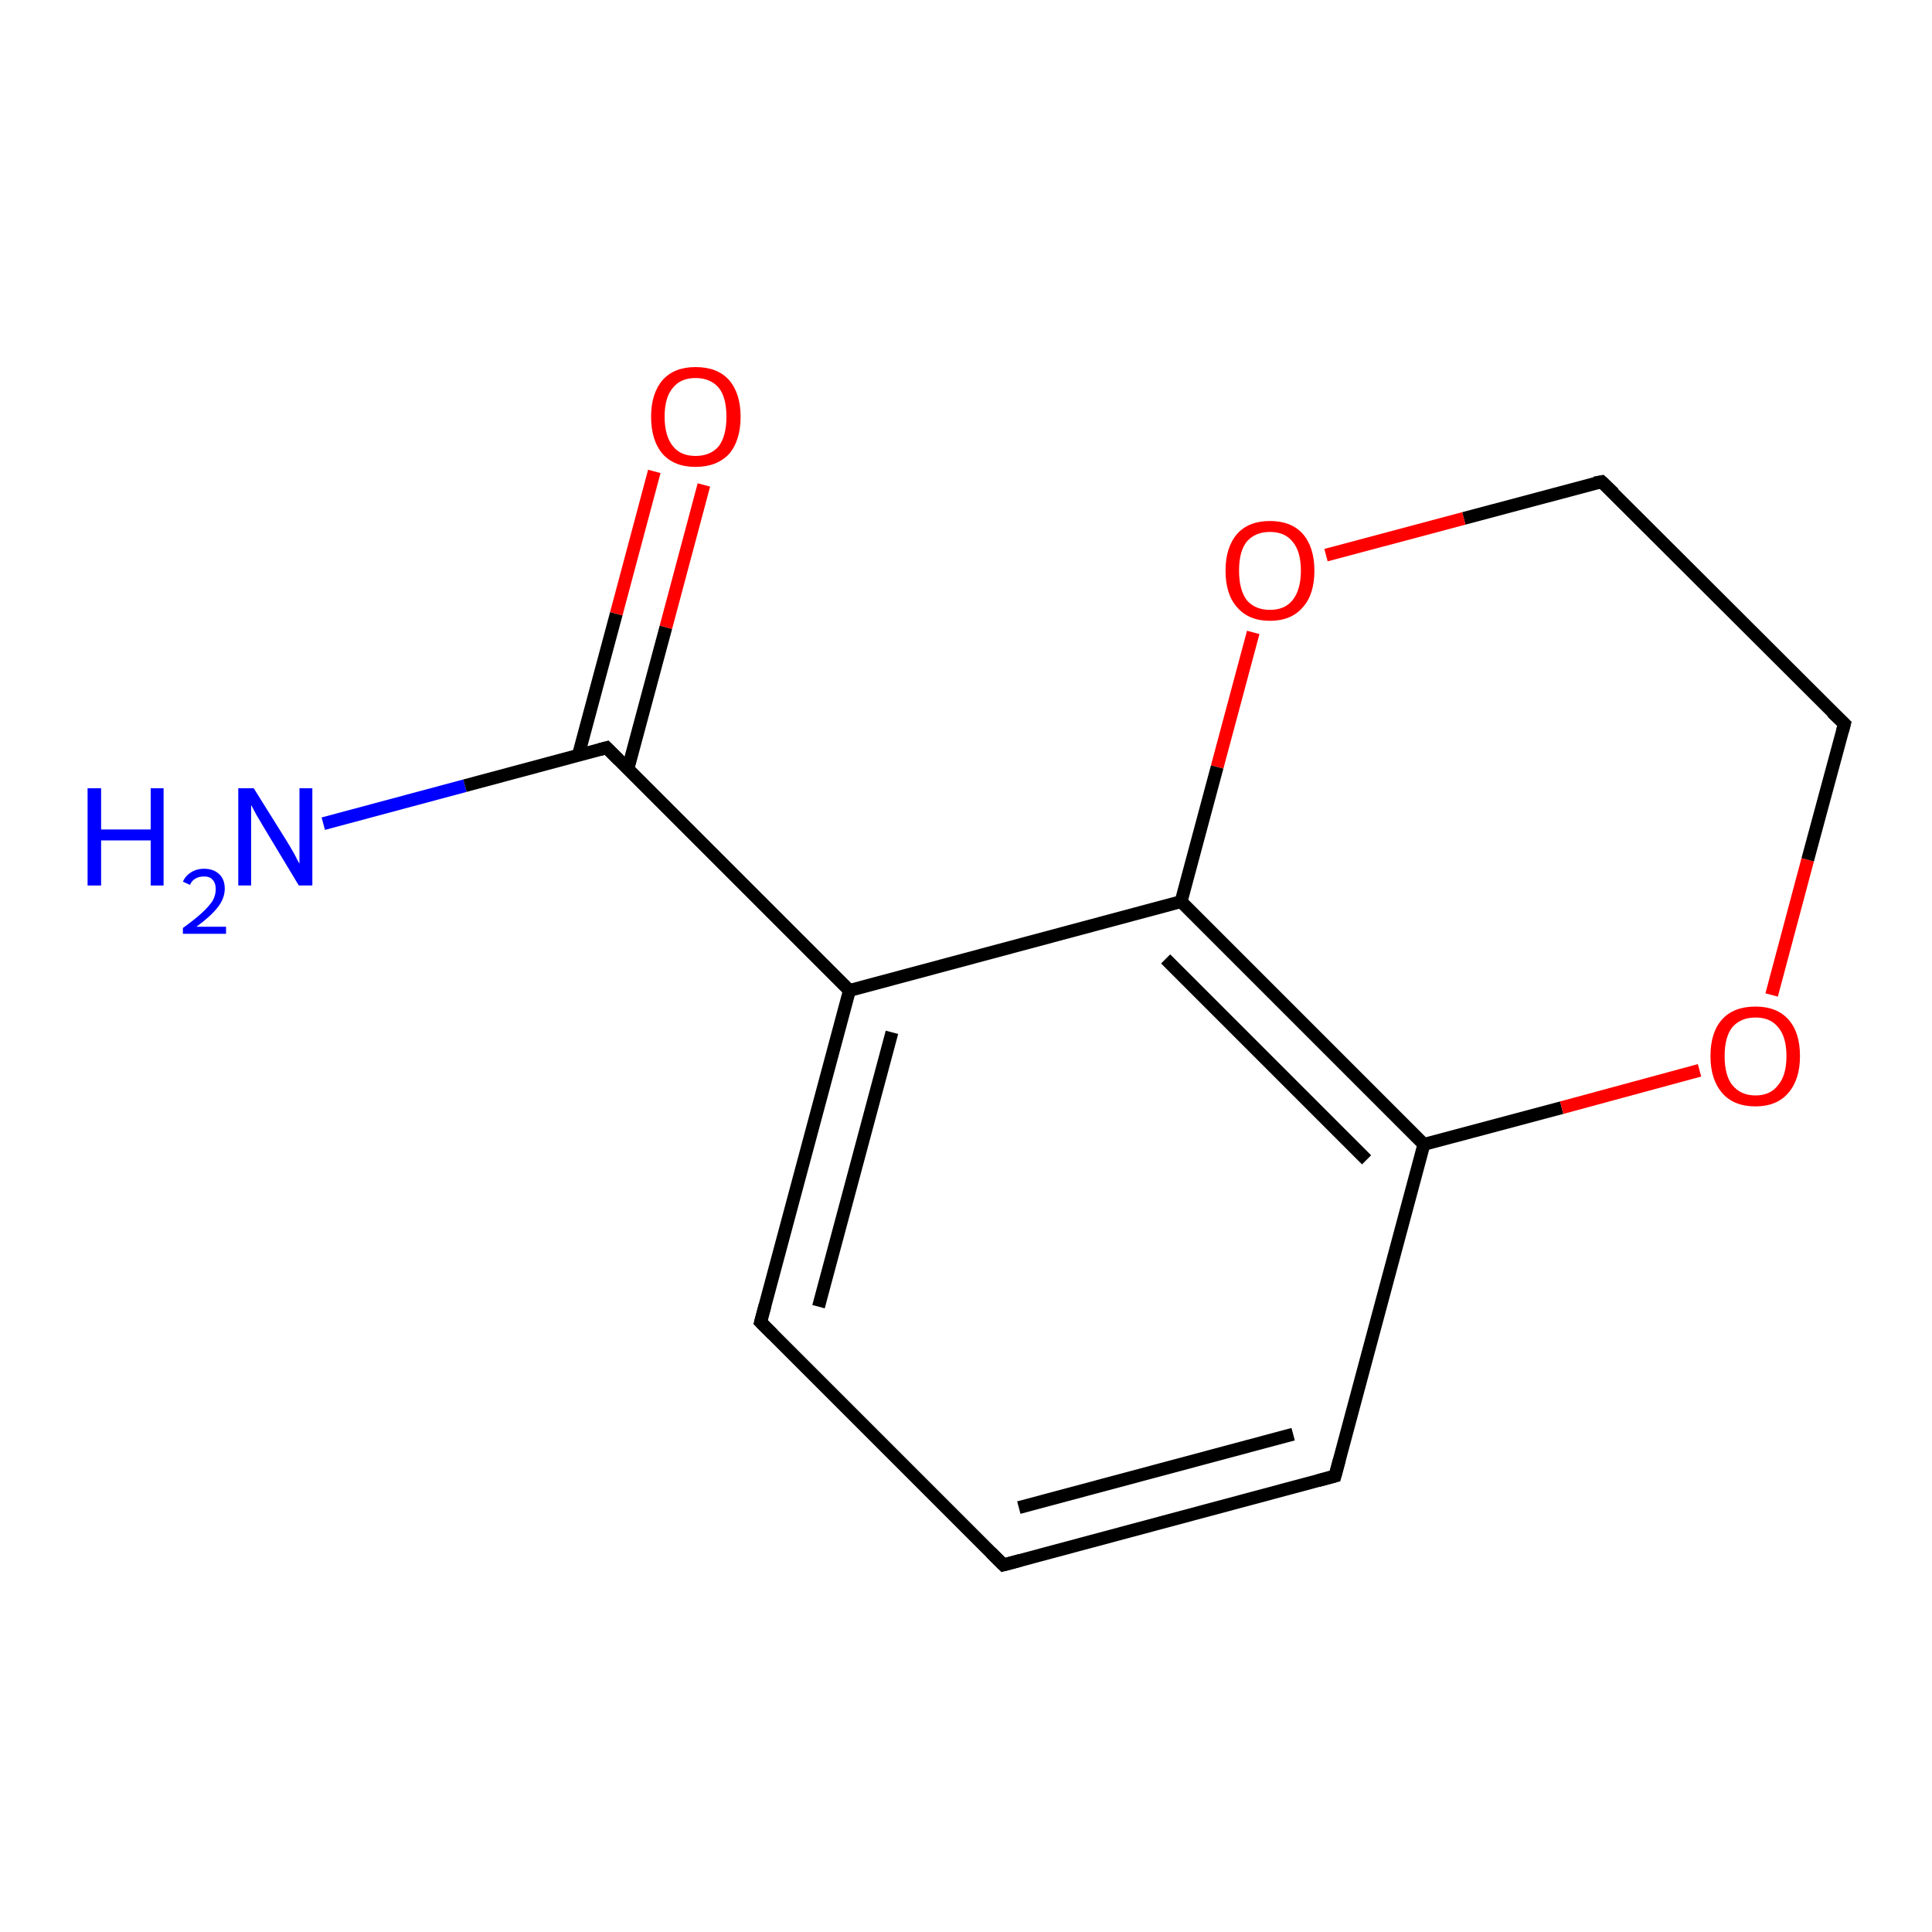 <?xml version='1.0' encoding='iso-8859-1'?>
<svg version='1.1' baseProfile='full'
              xmlns='http://www.w3.org/2000/svg'
                      xmlns:rdkit='http://www.rdkit.org/xml'
                      xmlns:xlink='http://www.w3.org/1999/xlink'
                  xml:space='preserve'
width='300px' height='300px' viewBox='0 0 300 300'>
<!-- END OF HEADER -->
<rect style='opacity:1.0;fill:#FFFFFF;stroke:none' width='300.0' height='300.0' x='0.0' y='0.0'> </rect>
<path class='bond-0 atom-0 atom-1' d='M 50.2,127.9 L 72.2,122.0' style='fill:none;fill-rule:evenodd;stroke:#0000FF;stroke-width:2.0px;stroke-linecap:butt;stroke-linejoin:miter;stroke-opacity:1' />
<path class='bond-0 atom-0 atom-1' d='M 72.2,122.0 L 94.2,116.1' style='fill:none;fill-rule:evenodd;stroke:#000000;stroke-width:2.0px;stroke-linecap:butt;stroke-linejoin:miter;stroke-opacity:1' />
<path class='bond-1 atom-1 atom-2' d='M 97.5,119.4 L 103.4,97.4' style='fill:none;fill-rule:evenodd;stroke:#000000;stroke-width:2.0px;stroke-linecap:butt;stroke-linejoin:miter;stroke-opacity:1' />
<path class='bond-1 atom-1 atom-2' d='M 103.4,97.4 L 109.3,75.3' style='fill:none;fill-rule:evenodd;stroke:#FF0000;stroke-width:2.0px;stroke-linecap:butt;stroke-linejoin:miter;stroke-opacity:1' />
<path class='bond-1 atom-1 atom-2' d='M 89.8,117.3 L 95.7,95.3' style='fill:none;fill-rule:evenodd;stroke:#000000;stroke-width:2.0px;stroke-linecap:butt;stroke-linejoin:miter;stroke-opacity:1' />
<path class='bond-1 atom-1 atom-2' d='M 95.7,95.3 L 101.6,73.2' style='fill:none;fill-rule:evenodd;stroke:#FF0000;stroke-width:2.0px;stroke-linecap:butt;stroke-linejoin:miter;stroke-opacity:1' />
<path class='bond-2 atom-1 atom-3' d='M 94.2,116.1 L 131.9,153.8' style='fill:none;fill-rule:evenodd;stroke:#000000;stroke-width:2.0px;stroke-linecap:butt;stroke-linejoin:miter;stroke-opacity:1' />
<path class='bond-3 atom-3 atom-4' d='M 131.9,153.8 L 118.1,205.3' style='fill:none;fill-rule:evenodd;stroke:#000000;stroke-width:2.0px;stroke-linecap:butt;stroke-linejoin:miter;stroke-opacity:1' />
<path class='bond-3 atom-3 atom-4' d='M 138.5,160.3 L 127.1,202.9' style='fill:none;fill-rule:evenodd;stroke:#000000;stroke-width:2.0px;stroke-linecap:butt;stroke-linejoin:miter;stroke-opacity:1' />
<path class='bond-4 atom-4 atom-5' d='M 118.1,205.3 L 155.8,243.0' style='fill:none;fill-rule:evenodd;stroke:#000000;stroke-width:2.0px;stroke-linecap:butt;stroke-linejoin:miter;stroke-opacity:1' />
<path class='bond-5 atom-5 atom-6' d='M 155.8,243.0 L 207.3,229.2' style='fill:none;fill-rule:evenodd;stroke:#000000;stroke-width:2.0px;stroke-linecap:butt;stroke-linejoin:miter;stroke-opacity:1' />
<path class='bond-5 atom-5 atom-6' d='M 158.2,234.1 L 200.8,222.7' style='fill:none;fill-rule:evenodd;stroke:#000000;stroke-width:2.0px;stroke-linecap:butt;stroke-linejoin:miter;stroke-opacity:1' />
<path class='bond-6 atom-6 atom-7' d='M 207.3,229.2 L 221.1,177.7' style='fill:none;fill-rule:evenodd;stroke:#000000;stroke-width:2.0px;stroke-linecap:butt;stroke-linejoin:miter;stroke-opacity:1' />
<path class='bond-7 atom-7 atom-8' d='M 221.1,177.7 L 242.5,172.0' style='fill:none;fill-rule:evenodd;stroke:#000000;stroke-width:2.0px;stroke-linecap:butt;stroke-linejoin:miter;stroke-opacity:1' />
<path class='bond-7 atom-7 atom-8' d='M 242.5,172.0 L 263.9,166.2' style='fill:none;fill-rule:evenodd;stroke:#FF0000;stroke-width:2.0px;stroke-linecap:butt;stroke-linejoin:miter;stroke-opacity:1' />
<path class='bond-8 atom-8 atom-9' d='M 275.1,154.5 L 280.7,133.5' style='fill:none;fill-rule:evenodd;stroke:#FF0000;stroke-width:2.0px;stroke-linecap:butt;stroke-linejoin:miter;stroke-opacity:1' />
<path class='bond-8 atom-8 atom-9' d='M 280.7,133.5 L 286.4,112.4' style='fill:none;fill-rule:evenodd;stroke:#000000;stroke-width:2.0px;stroke-linecap:butt;stroke-linejoin:miter;stroke-opacity:1' />
<path class='bond-9 atom-9 atom-10' d='M 286.4,112.4 L 248.7,74.8' style='fill:none;fill-rule:evenodd;stroke:#000000;stroke-width:2.0px;stroke-linecap:butt;stroke-linejoin:miter;stroke-opacity:1' />
<path class='bond-10 atom-10 atom-11' d='M 248.7,74.8 L 227.3,80.5' style='fill:none;fill-rule:evenodd;stroke:#000000;stroke-width:2.0px;stroke-linecap:butt;stroke-linejoin:miter;stroke-opacity:1' />
<path class='bond-10 atom-10 atom-11' d='M 227.3,80.5 L 205.9,86.2' style='fill:none;fill-rule:evenodd;stroke:#FF0000;stroke-width:2.0px;stroke-linecap:butt;stroke-linejoin:miter;stroke-opacity:1' />
<path class='bond-11 atom-11 atom-12' d='M 194.6,98.2 L 189.0,119.1' style='fill:none;fill-rule:evenodd;stroke:#FF0000;stroke-width:2.0px;stroke-linecap:butt;stroke-linejoin:miter;stroke-opacity:1' />
<path class='bond-11 atom-11 atom-12' d='M 189.0,119.1 L 183.4,140.0' style='fill:none;fill-rule:evenodd;stroke:#000000;stroke-width:2.0px;stroke-linecap:butt;stroke-linejoin:miter;stroke-opacity:1' />
<path class='bond-12 atom-12 atom-3' d='M 183.4,140.0 L 131.9,153.8' style='fill:none;fill-rule:evenodd;stroke:#000000;stroke-width:2.0px;stroke-linecap:butt;stroke-linejoin:miter;stroke-opacity:1' />
<path class='bond-13 atom-12 atom-7' d='M 183.4,140.0 L 221.1,177.7' style='fill:none;fill-rule:evenodd;stroke:#000000;stroke-width:2.0px;stroke-linecap:butt;stroke-linejoin:miter;stroke-opacity:1' />
<path class='bond-13 atom-12 atom-7' d='M 181.0,148.9 L 212.2,180.1' style='fill:none;fill-rule:evenodd;stroke:#000000;stroke-width:2.0px;stroke-linecap:butt;stroke-linejoin:miter;stroke-opacity:1' />
<path d='M 93.1,116.4 L 94.2,116.1 L 96.1,118.0' style='fill:none;stroke:#000000;stroke-width:2.0px;stroke-linecap:butt;stroke-linejoin:miter;stroke-opacity:1;' />
<path d='M 118.8,202.7 L 118.1,205.3 L 120.0,207.2' style='fill:none;stroke:#000000;stroke-width:2.0px;stroke-linecap:butt;stroke-linejoin:miter;stroke-opacity:1;' />
<path d='M 153.9,241.1 L 155.8,243.0 L 158.4,242.3' style='fill:none;stroke:#000000;stroke-width:2.0px;stroke-linecap:butt;stroke-linejoin:miter;stroke-opacity:1;' />
<path d='M 204.7,229.9 L 207.3,229.2 L 208.0,226.6' style='fill:none;stroke:#000000;stroke-width:2.0px;stroke-linecap:butt;stroke-linejoin:miter;stroke-opacity:1;' />
<path d='M 286.1,113.5 L 286.4,112.4 L 284.5,110.6' style='fill:none;stroke:#000000;stroke-width:2.0px;stroke-linecap:butt;stroke-linejoin:miter;stroke-opacity:1;' />
<path d='M 250.6,76.6 L 248.7,74.8 L 247.6,75.0' style='fill:none;stroke:#000000;stroke-width:2.0px;stroke-linecap:butt;stroke-linejoin:miter;stroke-opacity:1;' />
<path class='atom-0' d='M 13.6 122.4
L 15.7 122.4
L 15.7 128.8
L 23.4 128.8
L 23.4 122.4
L 25.4 122.4
L 25.4 137.5
L 23.4 137.5
L 23.4 130.5
L 15.7 130.5
L 15.7 137.5
L 13.6 137.5
L 13.6 122.4
' fill='#0000FF'/>
<path class='atom-0' d='M 28.4 136.9
Q 28.8 136.0, 29.6 135.5
Q 30.5 134.9, 31.7 134.9
Q 33.2 134.9, 34.1 135.8
Q 34.9 136.6, 34.9 138.0
Q 34.9 139.5, 33.8 140.9
Q 32.7 142.3, 30.5 143.9
L 35.1 143.9
L 35.1 145.0
L 28.4 145.0
L 28.4 144.1
Q 30.2 142.8, 31.3 141.8
Q 32.4 140.8, 33.0 139.9
Q 33.5 139.0, 33.5 138.1
Q 33.5 137.1, 33.0 136.6
Q 32.6 136.1, 31.7 136.1
Q 30.9 136.1, 30.4 136.4
Q 29.8 136.7, 29.5 137.4
L 28.4 136.9
' fill='#0000FF'/>
<path class='atom-0' d='M 39.4 122.4
L 44.4 130.4
Q 44.9 131.2, 45.7 132.6
Q 46.4 134.0, 46.5 134.1
L 46.5 122.4
L 48.5 122.4
L 48.5 137.5
L 46.4 137.5
L 41.1 128.7
Q 40.5 127.7, 39.8 126.5
Q 39.2 125.4, 39.0 125.0
L 39.0 137.5
L 37.0 137.5
L 37.0 122.4
L 39.4 122.4
' fill='#0000FF'/>
<path class='atom-2' d='M 101.1 64.7
Q 101.1 61.1, 102.9 59.0
Q 104.7 57.0, 108.0 57.0
Q 111.4 57.0, 113.2 59.0
Q 115.0 61.1, 115.0 64.7
Q 115.0 68.4, 113.2 70.5
Q 111.3 72.5, 108.0 72.5
Q 104.7 72.5, 102.9 70.5
Q 101.1 68.4, 101.1 64.7
M 108.0 70.8
Q 110.3 70.8, 111.6 69.3
Q 112.8 67.7, 112.8 64.7
Q 112.8 61.7, 111.6 60.2
Q 110.3 58.7, 108.0 58.7
Q 105.7 58.7, 104.5 60.2
Q 103.2 61.7, 103.2 64.7
Q 103.2 67.7, 104.5 69.3
Q 105.7 70.8, 108.0 70.8
' fill='#FF0000'/>
<path class='atom-8' d='M 265.6 164.0
Q 265.6 160.3, 267.4 158.3
Q 269.2 156.3, 272.6 156.3
Q 275.9 156.3, 277.7 158.3
Q 279.5 160.3, 279.5 164.0
Q 279.5 167.6, 277.7 169.7
Q 275.9 171.8, 272.6 171.8
Q 269.2 171.8, 267.4 169.7
Q 265.6 167.6, 265.6 164.0
M 272.6 170.1
Q 274.9 170.1, 276.1 168.5
Q 277.4 167.0, 277.4 164.0
Q 277.4 161.0, 276.1 159.5
Q 274.9 158.0, 272.6 158.0
Q 270.3 158.0, 269.0 159.5
Q 267.8 161.0, 267.8 164.0
Q 267.8 167.0, 269.0 168.5
Q 270.3 170.1, 272.6 170.1
' fill='#FF0000'/>
<path class='atom-11' d='M 190.3 88.6
Q 190.3 85.0, 192.1 82.9
Q 193.9 80.9, 197.2 80.9
Q 200.5 80.9, 202.3 82.9
Q 204.1 85.0, 204.1 88.6
Q 204.1 92.3, 202.3 94.3
Q 200.5 96.4, 197.2 96.4
Q 193.9 96.4, 192.1 94.3
Q 190.3 92.3, 190.3 88.6
M 197.2 94.7
Q 199.5 94.7, 200.7 93.2
Q 202.0 91.6, 202.0 88.6
Q 202.0 85.6, 200.7 84.1
Q 199.5 82.6, 197.2 82.6
Q 194.9 82.6, 193.6 84.1
Q 192.4 85.6, 192.4 88.6
Q 192.4 91.6, 193.6 93.2
Q 194.9 94.7, 197.2 94.7
' fill='#FF0000'/>
</svg>
